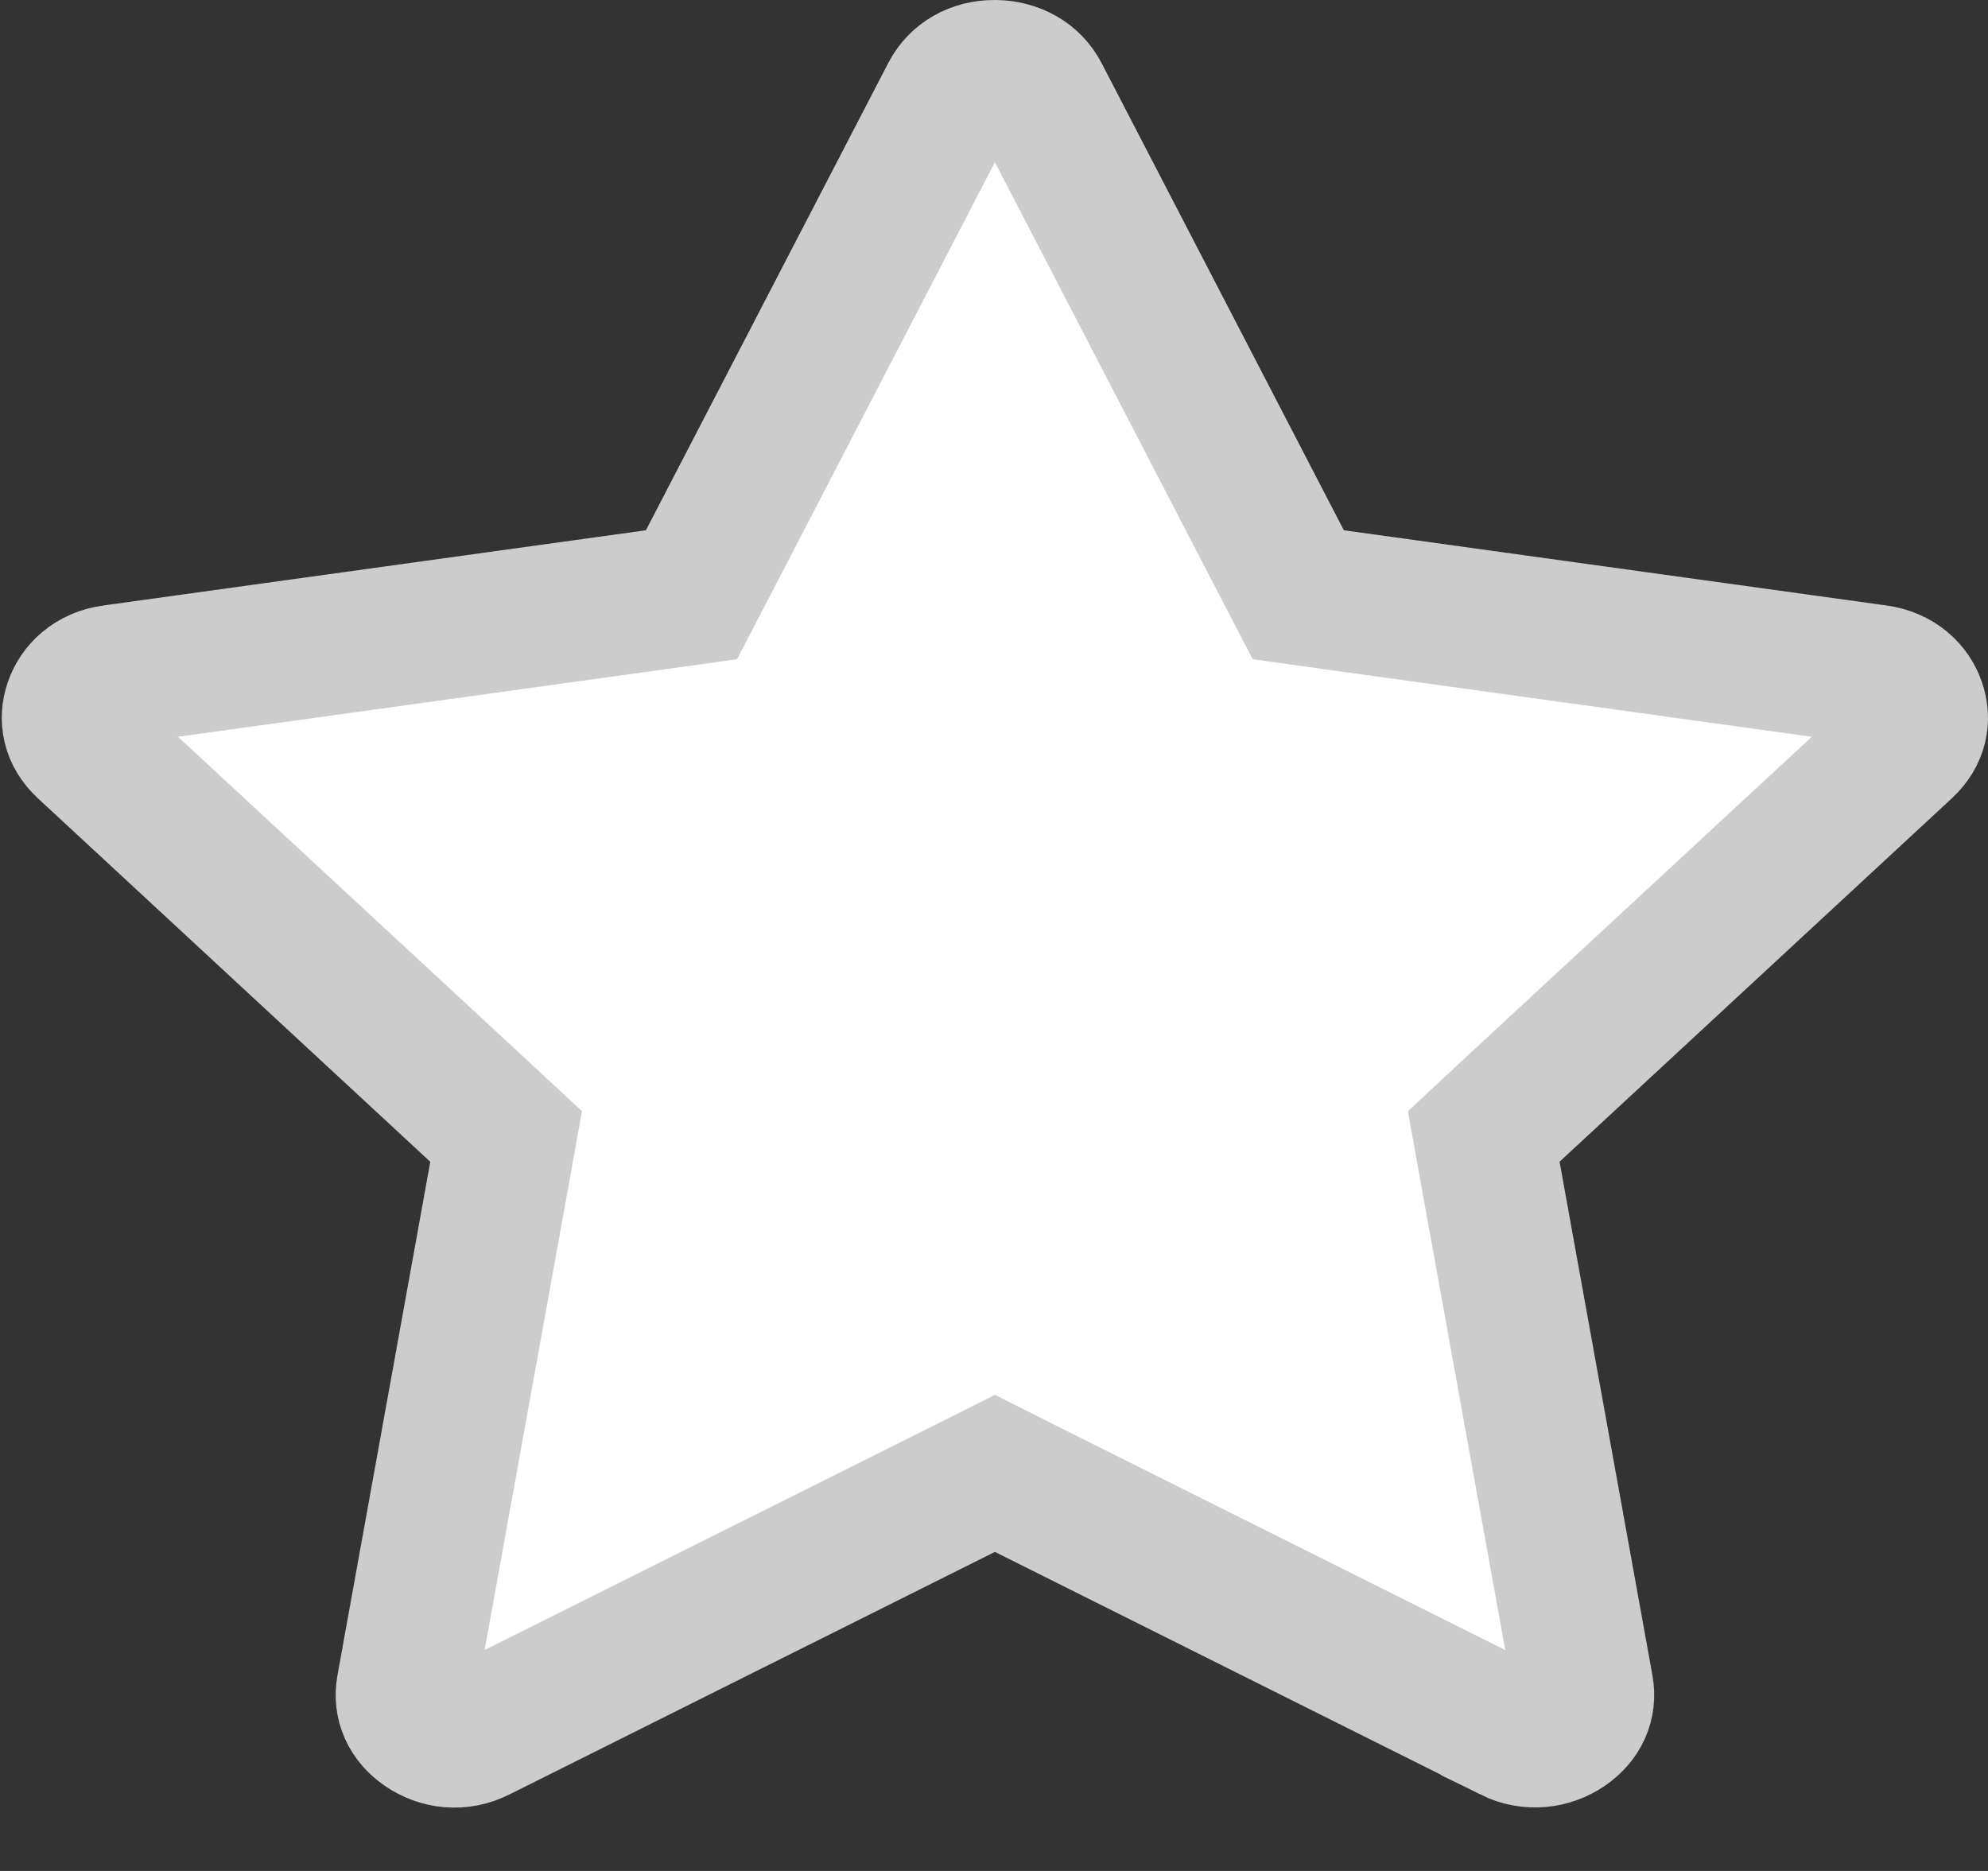 <svg width="17" height="16" viewBox="0 0 17 16" fill="none" xmlns="http://www.w3.org/2000/svg">
<rect x="0" y="0" width="17" height="16" fill="#333333" stroke="none"/>
<path d="M5.606 5.129L5.913 5.086L6.056 4.811L8.129 0.814C8.199 0.679 8.338 0.599 8.507 0.6C8.678 0.601 8.818 0.683 8.887 0.815C8.887 0.815 8.887 0.815 8.887 0.815L10.959 4.811L11.102 5.086L11.409 5.129L16.048 5.772L16.048 5.772C16.232 5.797 16.34 5.909 16.381 6.029C16.421 6.147 16.401 6.277 16.284 6.386L16.284 6.386L12.928 9.495L12.688 9.719L12.746 10.042L13.54 14.434C13.54 14.434 13.54 14.434 13.54 14.434C13.564 14.568 13.51 14.691 13.384 14.777C13.255 14.865 13.083 14.887 12.925 14.809L12.925 14.808L8.776 12.735L8.508 12.6L8.239 12.735L4.09 14.808L4.088 14.809C3.932 14.889 3.76 14.867 3.631 14.778C3.506 14.692 3.452 14.569 3.476 14.434C3.476 14.434 3.476 14.434 3.476 14.434L4.27 10.042L4.328 9.719L4.087 9.495L0.731 6.386L0.731 6.386C0.614 6.277 0.594 6.147 0.634 6.029C0.675 5.909 0.783 5.797 0.967 5.772L0.968 5.772L5.606 5.129Z" fill="white" stroke="#CCCCCC" stroke-width="1.2"/>
</svg>
